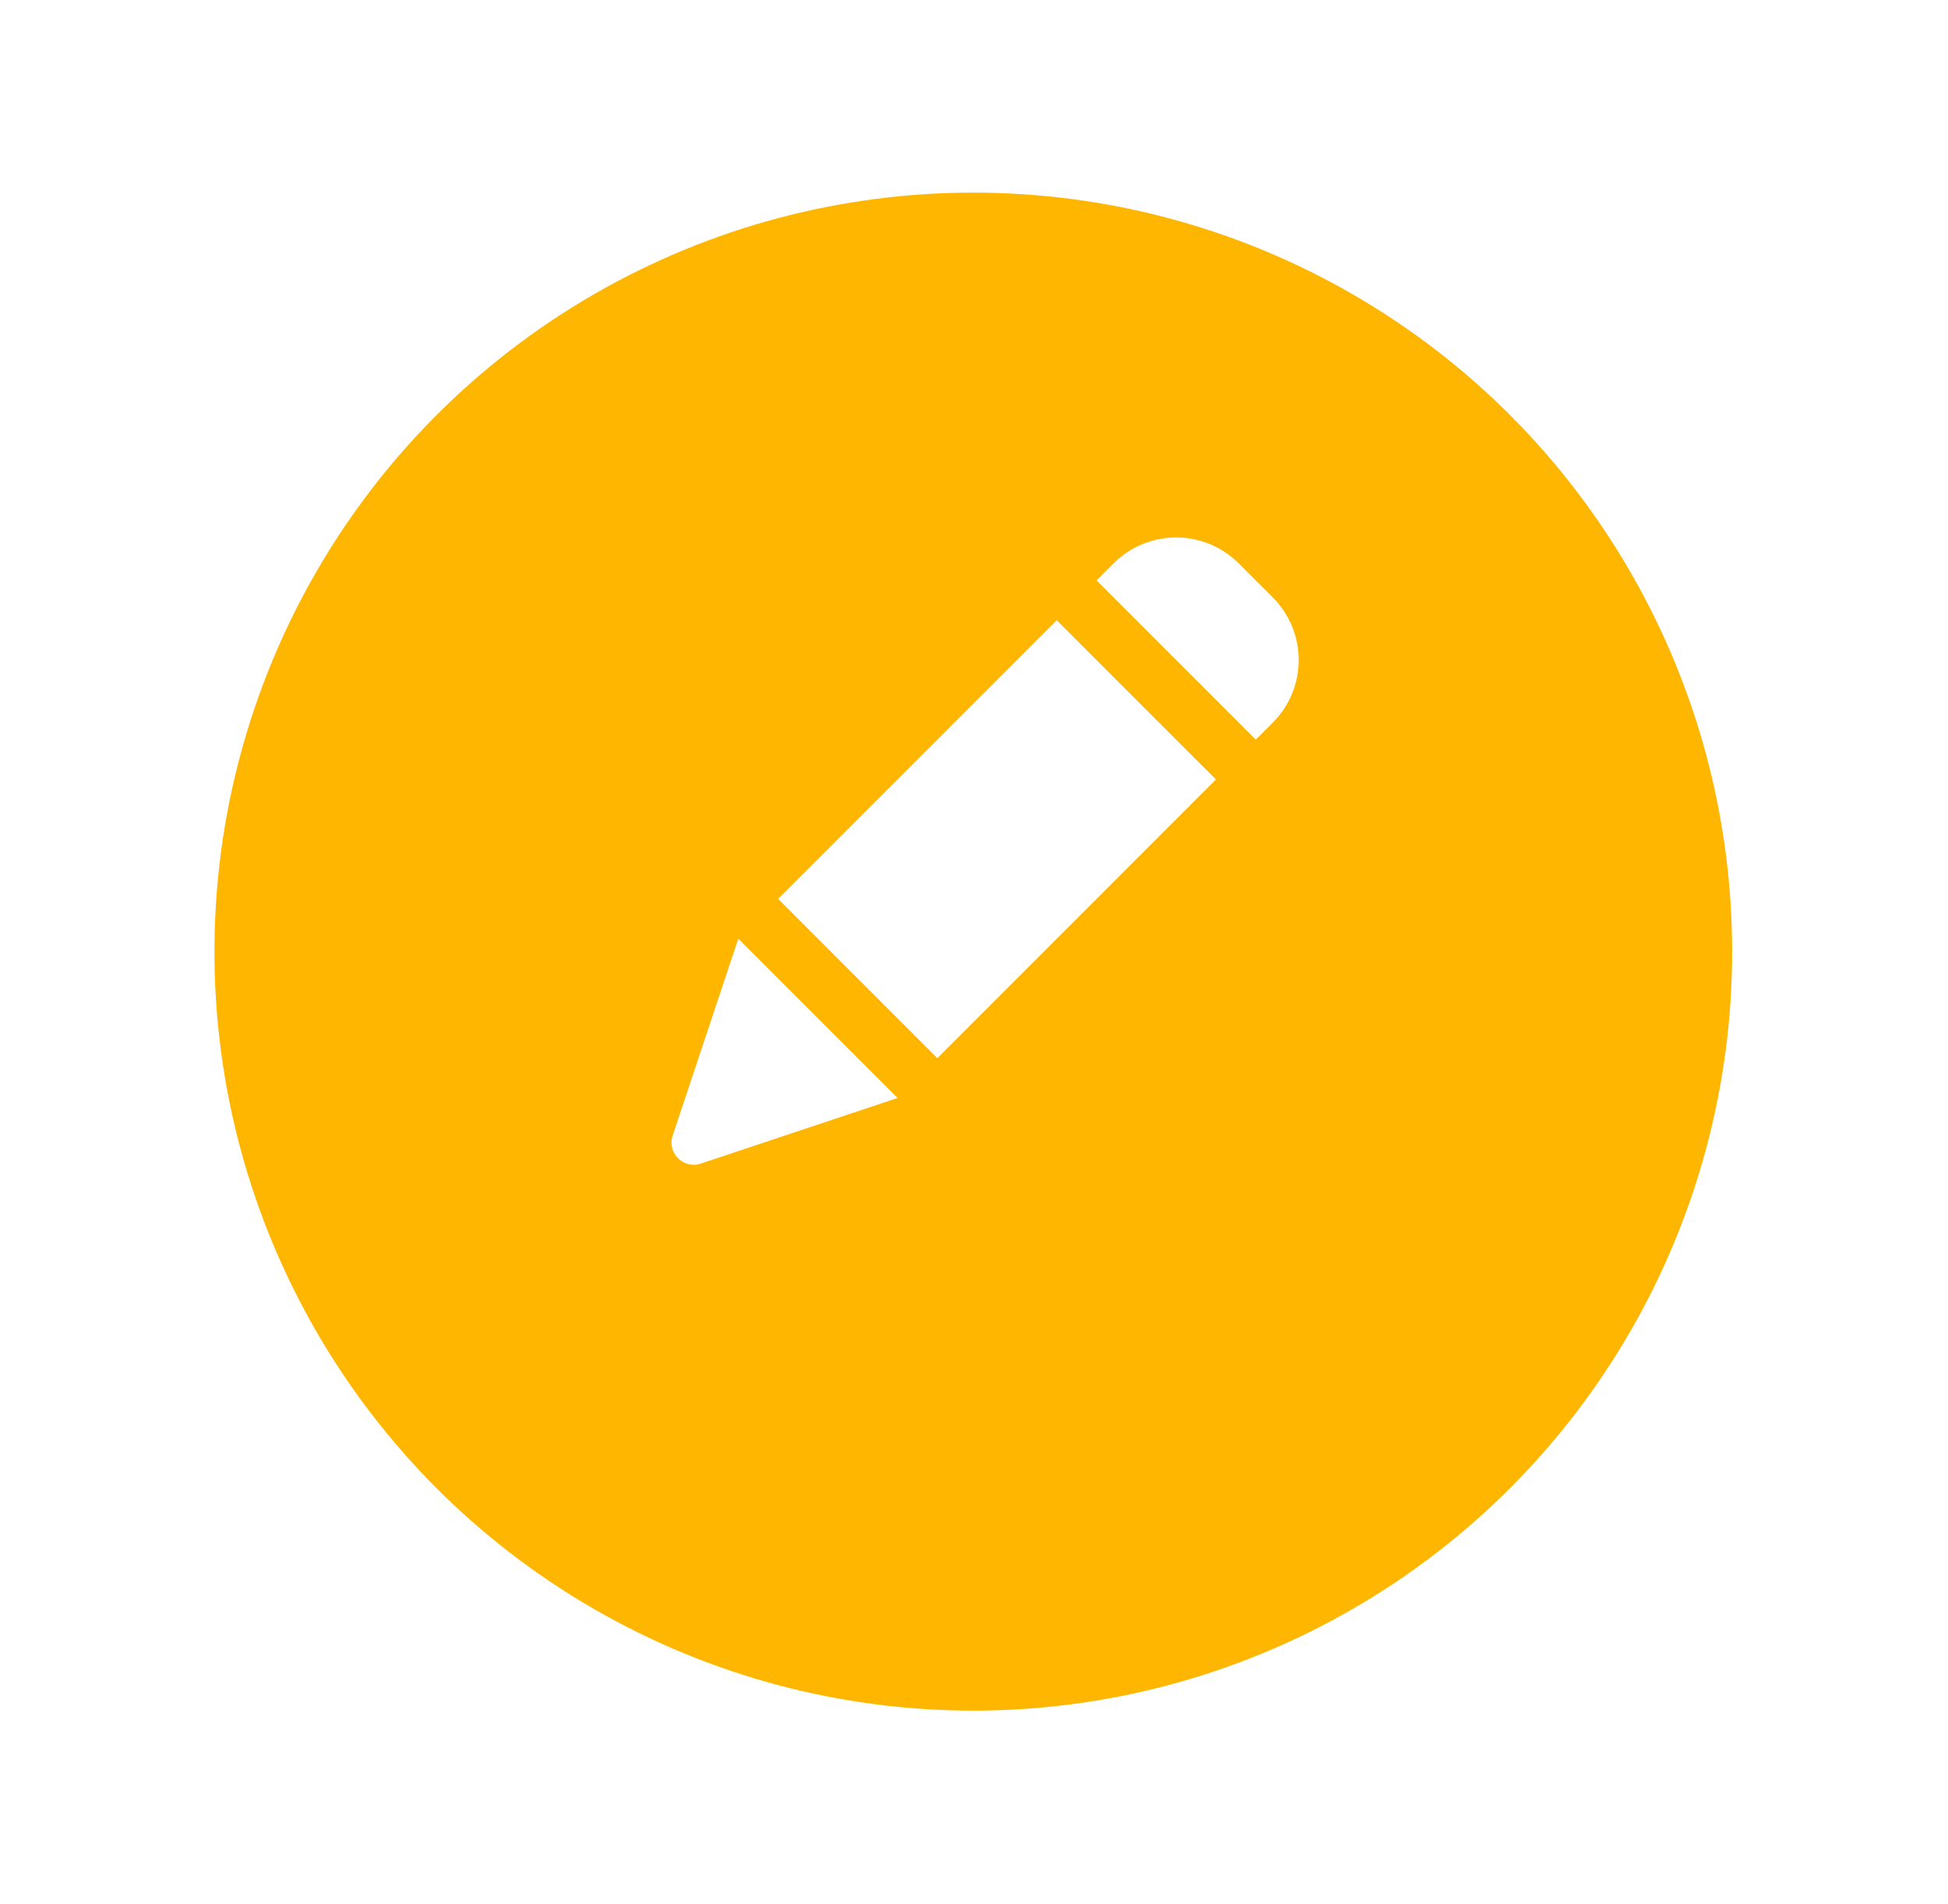 <svg width="44" height="43" viewBox="0 0 44 43" fill="none" xmlns="http://www.w3.org/2000/svg">
<g filter="url(#filter0_d_192_246)">
<circle cx="21.984" cy="19.49" r="17.14" fill="#FFB600"/>
</g>
<path fill-rule="evenodd" clip-rule="evenodd" d="M25.152 12.723C25.933 11.942 27.199 11.942 27.98 12.723L28.748 13.491C29.529 14.272 29.529 15.538 28.748 16.319L28.364 16.703L24.768 13.107L25.152 12.723ZM23.869 14.006L27.465 17.602L21.172 23.896L17.576 20.299L23.869 14.006ZM15.827 26.277C15.436 26.407 15.064 26.035 15.194 25.644L16.676 21.198L20.273 24.795L15.827 26.277Z" fill="white"/>
<defs>
<filter id="filter0_d_192_246" x="0.843" y="0.349" width="42.281" height="42.281" filterUnits="userSpaceOnUse" color-interpolation-filters="sRGB">
<feFlood flood-opacity="0" result="BackgroundImageFix"/>
<feColorMatrix in="SourceAlpha" type="matrix" values="0 0 0 0 0 0 0 0 0 0 0 0 0 0 0 0 0 0 127 0" result="hardAlpha"/>
<feOffset dy="2"/>
<feGaussianBlur stdDeviation="2"/>
<feColorMatrix type="matrix" values="0 0 0 0 0.108 0 0 0 0 0.325 0 0 0 0 0.023 0 0 0 0.15 0"/>
<feBlend mode="normal" in2="BackgroundImageFix" result="effect1_dropShadow_192_246"/>
<feBlend mode="normal" in="SourceGraphic" in2="effect1_dropShadow_192_246" result="shape"/>
</filter>
</defs>
</svg>
